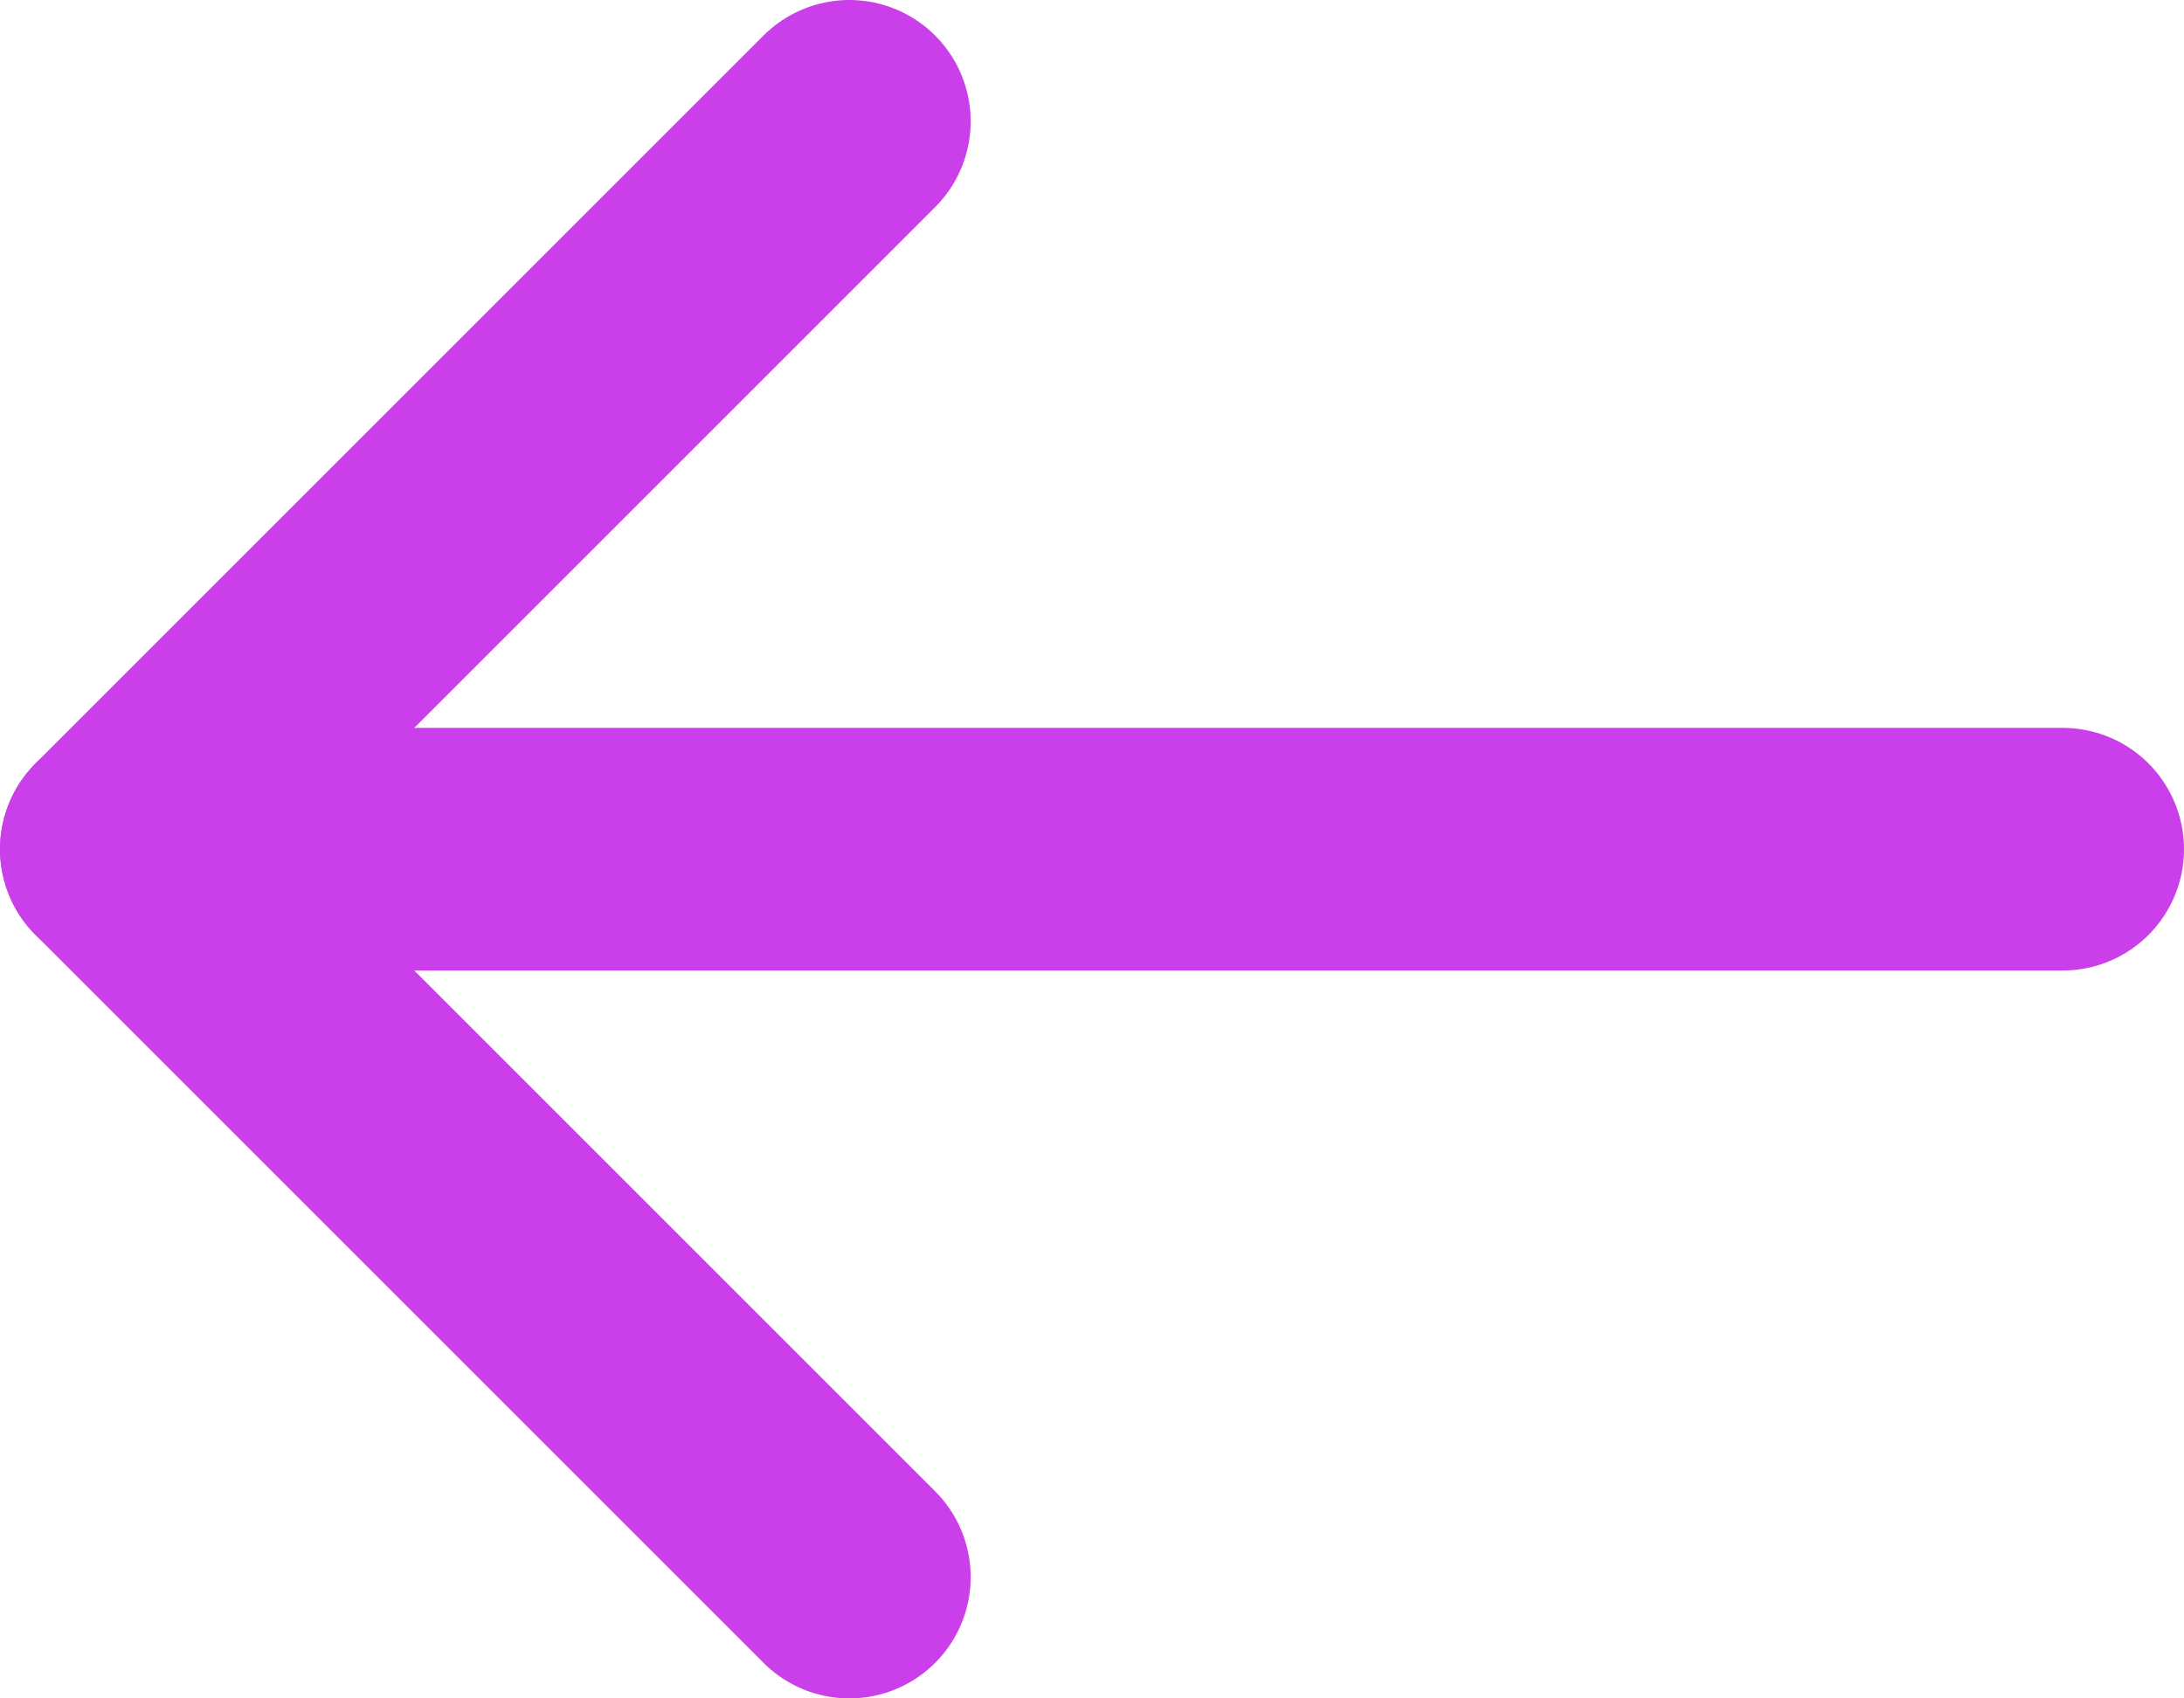 <svg xmlns="http://www.w3.org/2000/svg" viewBox="0 0 18 14"><defs><style>.cls-1{fill:none;stroke:#CA3FE9;stroke-linecap:round;stroke-linejoin:round;stroke-width:2px;}</style></defs><title>arrows</title><g id="Layer_2" data-name="Layer 2"><g id="Layer_1-2" data-name="Layer 1"><line class="cls-1" x1="17" y1="7" x2="1" y2="7"/><polyline class="cls-1" points="7 13 1 7 7 1"/></g></g></svg>